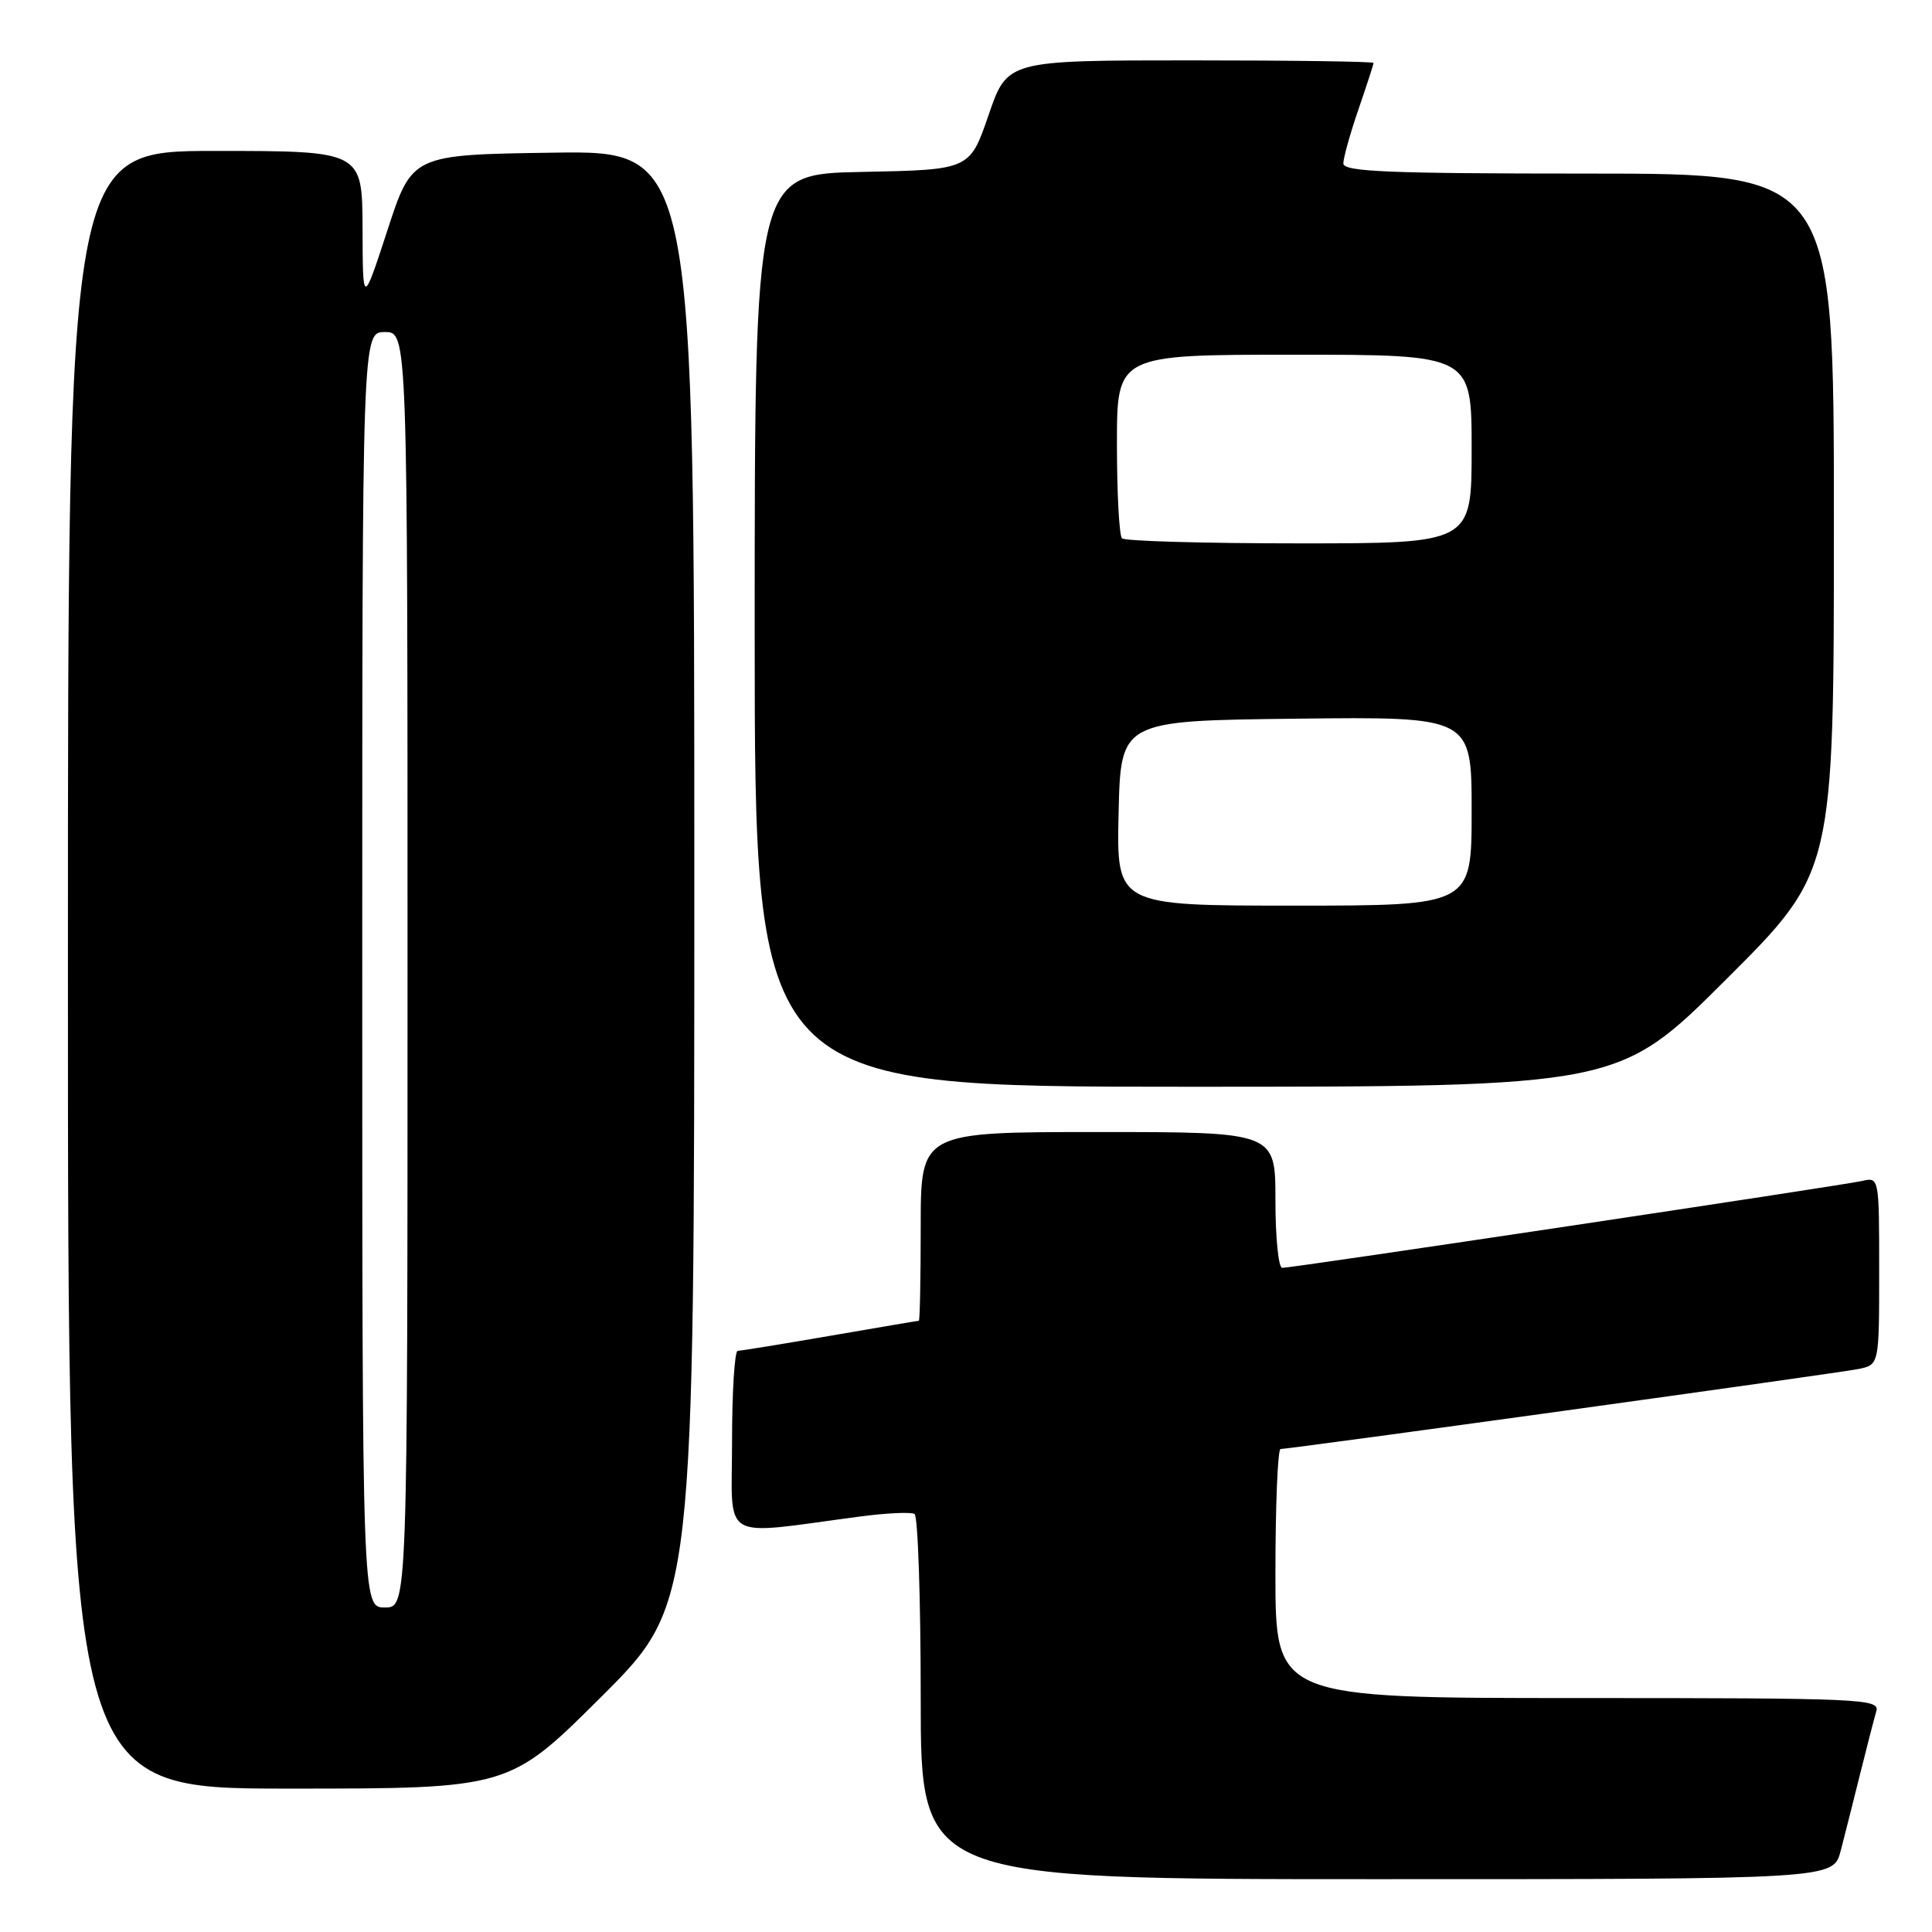 <?xml version="1.0" encoding="UTF-8" standalone="no"?>
<!DOCTYPE svg PUBLIC "-//W3C//DTD SVG 1.1//EN" "http://www.w3.org/Graphics/SVG/1.1/DTD/svg11.dtd" >
<svg xmlns="http://www.w3.org/2000/svg" xmlns:xlink="http://www.w3.org/1999/xlink" version="1.1" viewBox="0 0 256 256">
 <g >
 <path fill="currentColor"
d=" M 243.90 245.25 C 244.44 243.19 245.60 238.57 246.49 235.00 C 247.38 231.43 248.34 227.71 248.62 226.75 C 249.10 225.10 246.76 225.00 209.07 225.00 C 169.00 225.00 169.00 225.00 169.00 208.50 C 169.00 199.43 169.31 192.00 169.68 192.00 C 170.98 192.00 243.51 181.96 246.25 181.40 C 249.00 180.84 249.00 180.84 249.00 168.40 C 249.00 156.01 248.99 155.96 246.75 156.48 C 244.20 157.07 171.28 168.00 169.90 168.00 C 169.40 168.00 169.00 163.95 169.00 159.00 C 169.00 150.00 169.00 150.00 145.50 150.00 C 122.00 150.00 122.00 150.00 122.00 162.50 C 122.00 169.38 121.89 175.00 121.75 175.01 C 121.61 175.01 116.33 175.91 110.00 177.00 C 103.67 178.09 98.16 178.99 97.75 178.99 C 97.34 179.00 97.00 184.42 97.00 191.03 C 97.00 204.53 95.13 203.43 113.93 200.95 C 117.46 200.48 120.72 200.33 121.18 200.61 C 121.63 200.89 122.00 211.89 122.00 225.06 C 122.00 249.00 122.00 249.00 182.46 249.00 C 242.92 249.00 242.92 249.00 243.90 245.25 Z  M 79.74 224.77 C 92.00 212.53 92.00 212.53 92.00 116.24 C 92.00 19.96 92.00 19.96 73.30 20.23 C 54.60 20.50 54.60 20.50 51.34 30.50 C 48.07 40.50 48.07 40.50 48.04 30.25 C 48.00 20.00 48.00 20.00 28.50 20.00 C 9.00 20.00 9.00 20.00 9.00 128.50 C 9.00 237.00 9.00 237.00 38.24 237.00 C 67.47 237.00 67.47 237.00 79.74 224.77 Z  M 228.74 129.76 C 243.00 115.53 243.00 115.53 243.00 69.26 C 243.00 23.00 243.00 23.00 210.50 23.00 C 183.96 23.00 178.00 22.75 178.00 21.66 C 178.00 20.92 178.90 17.70 180.00 14.50 C 181.10 11.30 182.00 8.53 182.00 8.34 C 182.00 8.15 171.08 8.00 157.74 8.00 C 133.47 8.00 133.47 8.00 130.99 15.25 C 128.50 22.50 128.50 22.50 114.25 22.78 C 100.00 23.05 100.00 23.05 100.00 83.53 C 100.00 144.00 100.00 144.00 157.24 144.00 C 214.47 144.00 214.47 144.00 228.74 129.76 Z  M 48.00 128.50 C 48.00 44.00 48.00 44.00 51.00 44.00 C 54.00 44.00 54.00 44.00 54.00 128.50 C 54.00 213.00 54.00 213.00 51.00 213.00 C 48.00 213.00 48.00 213.00 48.00 128.50 Z  M 148.22 107.75 C 148.50 95.50 148.50 95.50 171.75 95.23 C 195.00 94.96 195.00 94.96 195.00 107.48 C 195.00 120.00 195.00 120.00 171.47 120.00 C 147.94 120.00 147.94 120.00 148.22 107.75 Z  M 148.67 71.33 C 148.30 70.97 148.00 65.34 148.00 58.83 C 148.00 47.00 148.00 47.00 171.50 47.00 C 195.00 47.00 195.00 47.00 195.00 59.50 C 195.00 72.00 195.00 72.00 172.17 72.00 C 159.61 72.00 149.03 71.70 148.67 71.33 Z "/>
</g>
</svg>
